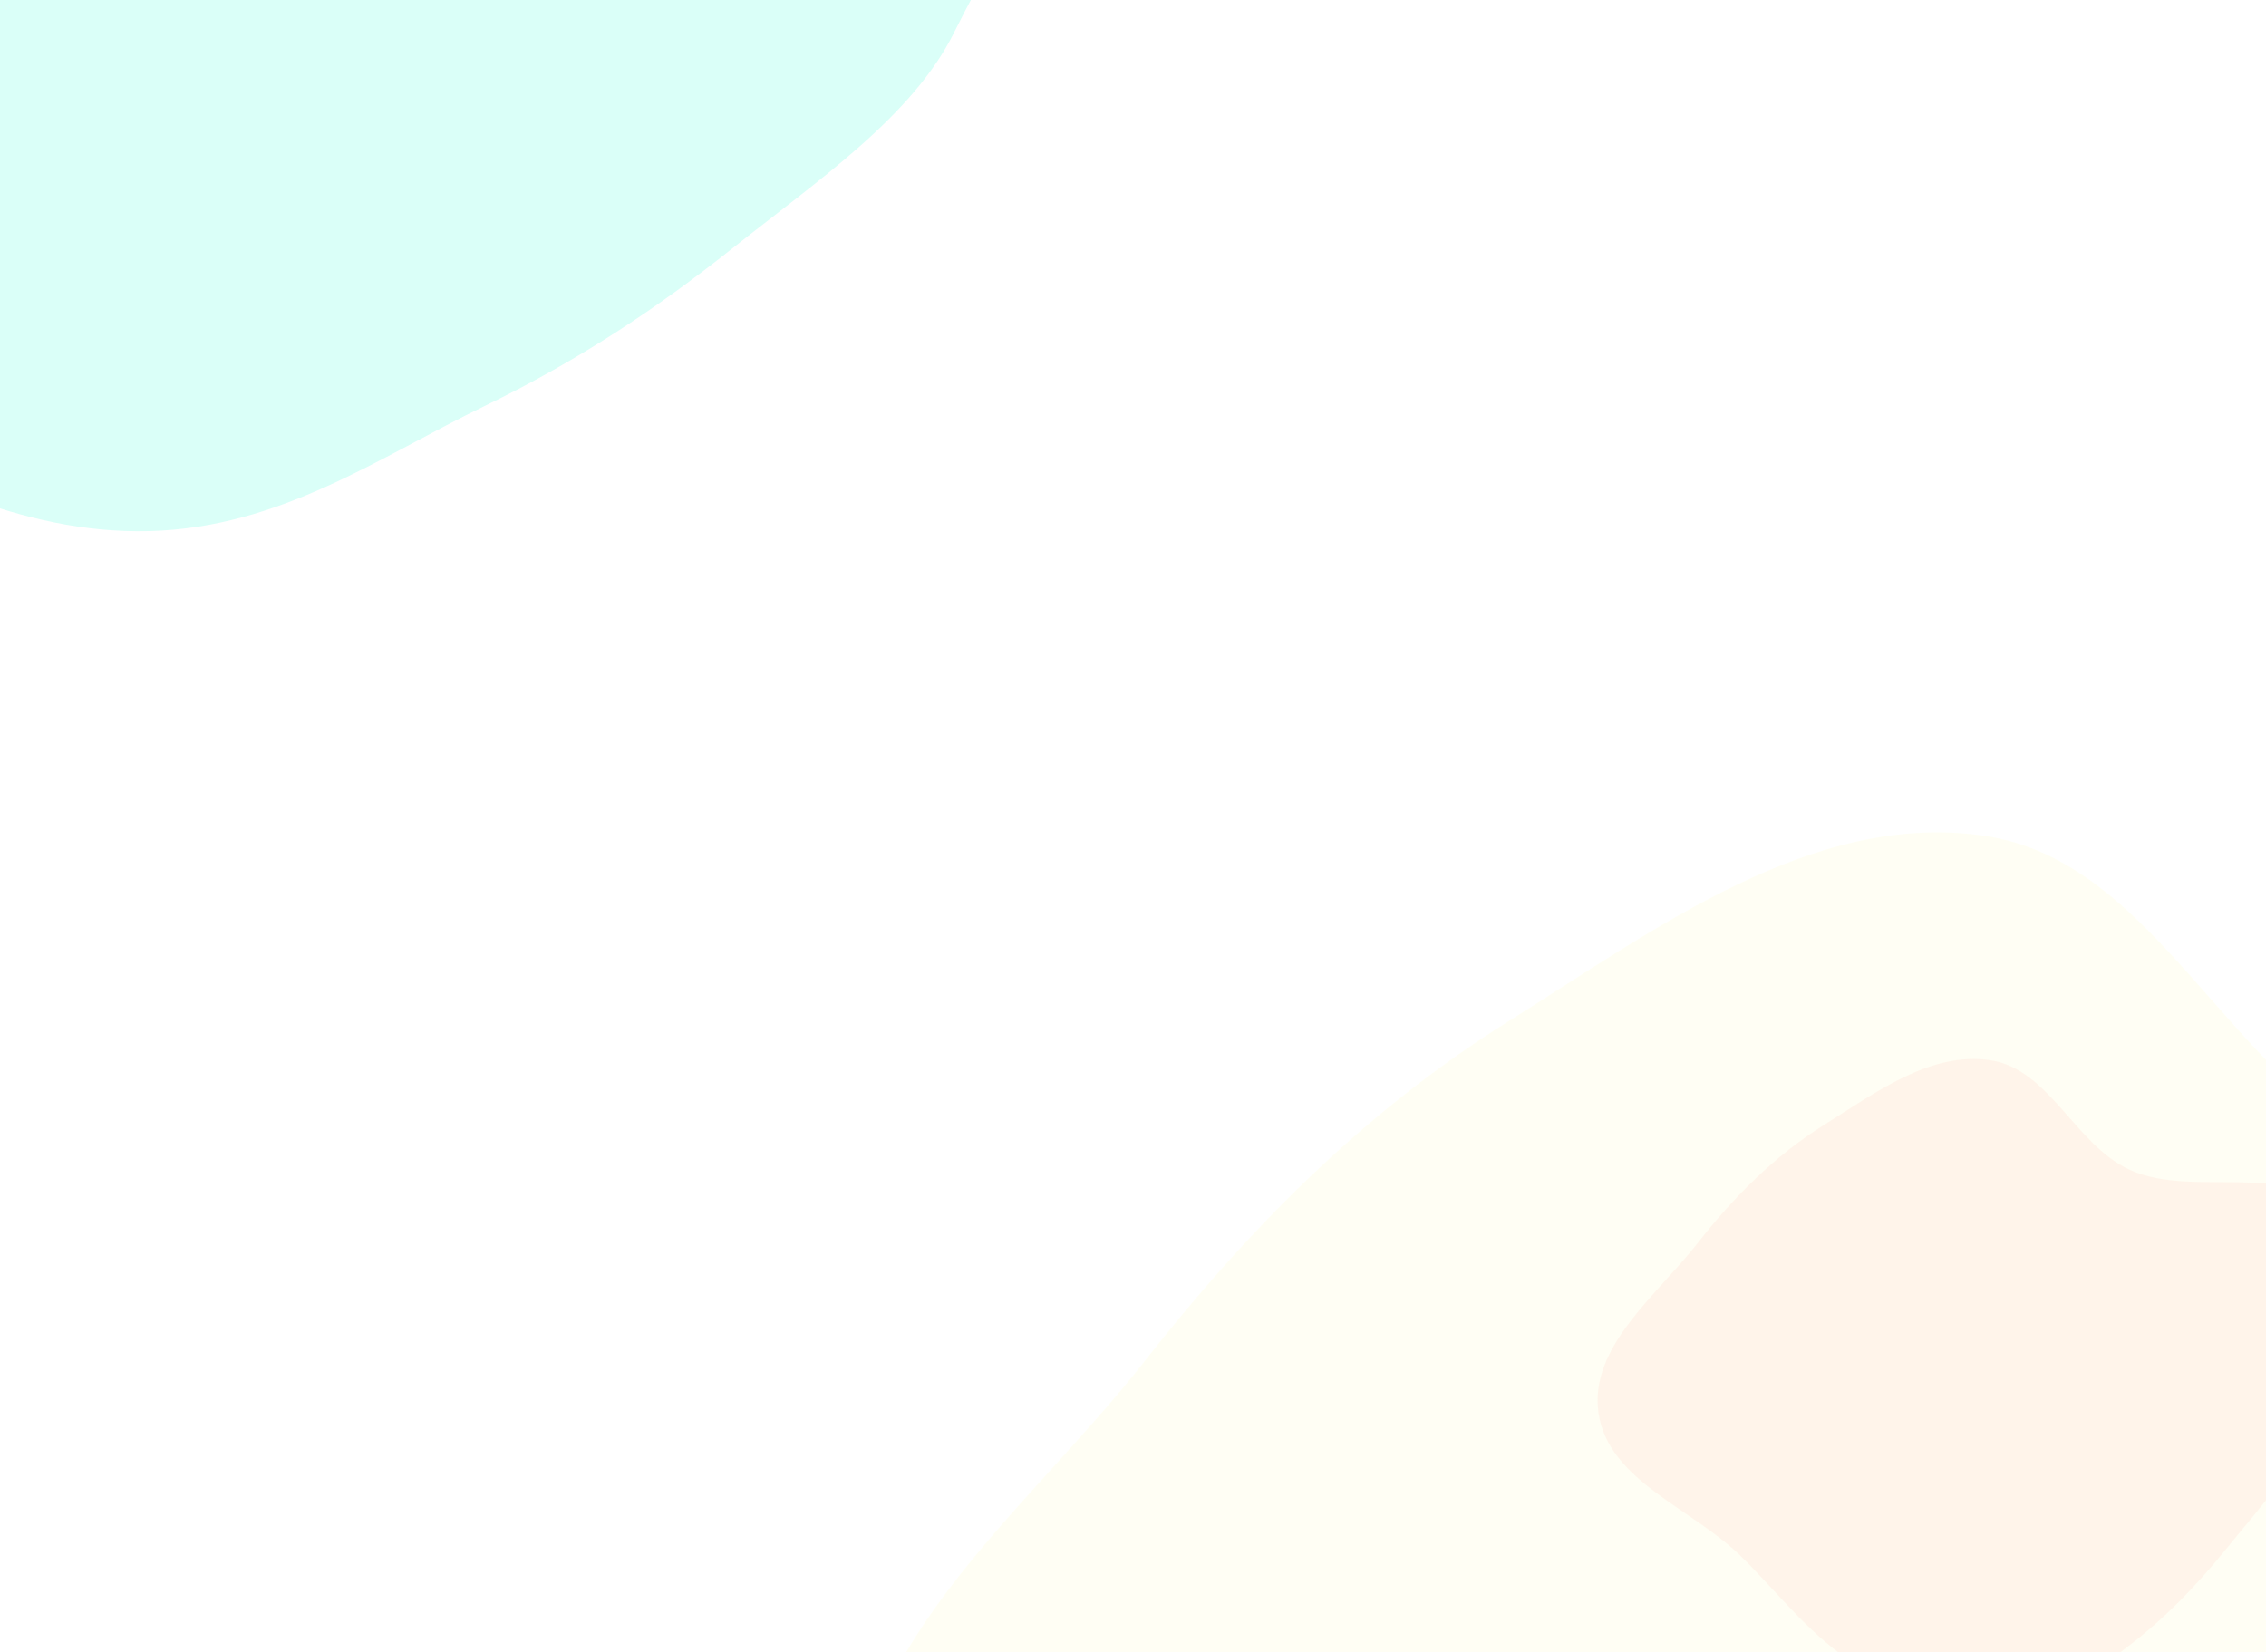 <?xml version="1.0" encoding="UTF-8" standalone="no"?>
<svg
   width="100%"
   height="50%"
   viewBox="0 0 517 377"
   fill="none"
   version="1.1"
   id="svg163"
   xmlSpace="preserve"
   xmlns="http://www.w3.org/2000/svg"
   xmlnsSvg="http://www.w3.org/2000/svg"><g
     opacity="0.3"
     filter="url(#filter0_f_140_13)"
     id="g152"
     transform="translate(-159.746,-135.784)"><path
       fill-rule="evenodd"
       clip-rule="evenodd"
       d="m 377.438,143.183 c -9.472,19.155 -31.151,33.808 -50.787,49.429 -16.918,13.458 -34.947,25.456 -56.429,35.864 -23.928,11.593 -46.494,27.727 -76.405,28.494 -30.007,0.77 -55.208,-13.558 -79.998,-24.483 C 90.511,222.216 73.915,208.063 53.822,195.277 26.323,177.777 -21.135,167.848 -26.514,143.183 -31.714,119.339 6.035,100.832 29.093,81.887 49.528,65.097 72.338,50.225 100.404,38.903 c 28.819,-11.626 59.775,-26.655 93.413,-23.469 33.584,3.18 47.863,30.783 78.805,39.778 36.073,10.486 89.836,-3.978 113.937,16.251 23.061,19.355 2.377,48.47 -9.121,71.721 z"
       fill="#82ffe8"
       id="path150" /></g><defs
     id="defs161"><filter
       id="filter0_f_140_13"
       x="-147"
       y="-105"
       width="664"
       height="482"
       filterUnits="userSpaceOnUse"
       color-interpolation-filters="sRGB"><feFlood
         flood-opacity="0"
         result="BackgroundImageFix"
         id="feFlood154" /><feBlend
         mode="normal"
         in="SourceGraphic"
         in2="BackgroundImageFix"
         result="shape"
         id="feBlend156" /><feGaussianBlur
         stdDeviation="60"
         result="effect1_foregroundBlur_140_13"
         id="feGaussianBlur158" /></filter><filter
       id="filter0_f_140_15"
       x="0"
       y="0"
       width="734"
       height="678"
       filterUnits="userSpaceOnUse"
       color-interpolation-filters="sRGB"><feFlood
         flood-opacity="0"
         result="BackgroundImageFix"
         id="feFlood402" /><feBlend
         mode="normal"
         in="SourceGraphic"
         in2="BackgroundImageFix"
         result="shape"
         id="feBlend404" /><feGaussianBlur
         stdDeviation="60"
         result="effect1_foregroundBlur_140_15"
         id="feGaussianBlur406" /></filter><filter
       id="filter0_f_140_94"
       x="0"
       y="0"
       width="734"
       height="678"
       filterUnits="userSpaceOnUse"
       color-interpolation-filters="sRGB"><feFlood
         flood-opacity="0"
         result="BackgroundImageFix"
         id="feFlood477" /><feBlend
         mode="normal"
         in="SourceGraphic"
         in2="BackgroundImageFix"
         result="shape"
         id="feBlend479" /><feGaussianBlur
         stdDeviation="60"
         result="effect1_foregroundBlur_140_94"
         id="feGaussianBlur481" /></filter></defs><g
     style="fill:none"
     id="g421"
     transform="translate(75.496,69.949)"><path
       fill-rule="evenodd"
       clip-rule="evenodd"
       d="m 591.209,352.001 c -11.036,34.668 -36.295,61.189 -59.172,89.461 -19.711,24.359 -40.717,46.073 -65.745,64.911 -27.878,20.983 -54.17,50.185 -89.019,51.573 -34.962,1.393 -64.322,-24.539 -93.206,-44.312 -27.156,-18.59 -46.492,-44.207 -69.901,-67.348 -32.04,-31.674 -87.333,-49.644 -93.6,-94.285 -6.059,-43.156 37.923,-76.651 64.787,-110.94 23.809,-30.39 50.385,-57.306 83.085,-77.799 33.577,-21.043 69.644,-48.243 108.835,-42.477 39.128,5.755 55.765,55.714 91.815,71.994 42.028,18.979 104.667,-7.199 132.748,29.413 26.867,35.03 2.768,87.727 -10.627,129.809 z"
       fill="#fffa82"
       id="path398"
       style="opacity:0.3;filter:url(#filter0_f_140_15)" /></g><g
     style="fill:none"
     id="g496"
     transform="matrix(0.348,0,0,0.348,322.737,199.894)"><path
       fill-rule="evenodd"
       clip-rule="evenodd"
       d="m 591.209,352.001 c -11.036,34.668 -36.295,61.189 -59.172,89.461 -19.711,24.359 -40.717,46.073 -65.745,64.911 -27.878,20.983 -54.17,50.185 -89.019,51.573 -34.962,1.393 -64.322,-24.539 -93.206,-44.312 -27.156,-18.59 -46.492,-44.207 -69.901,-67.348 -32.04,-31.674 -87.333,-49.644 -93.6,-94.285 -6.059,-43.156 37.923,-76.651 64.787,-110.94 23.809,-30.39 50.385,-57.306 83.085,-77.799 33.577,-21.043 69.644,-48.243 108.835,-42.477 39.128,5.755 55.765,55.714 91.815,71.994 42.028,18.979 104.667,-7.199 132.748,29.413 26.867,35.03 2.768,87.727 -10.627,129.809 z"
       fill="#ff9882"
       id="path473"
       style="opacity:0.3;filter:url(#filter0_f_140_94)" /></g></svg>
